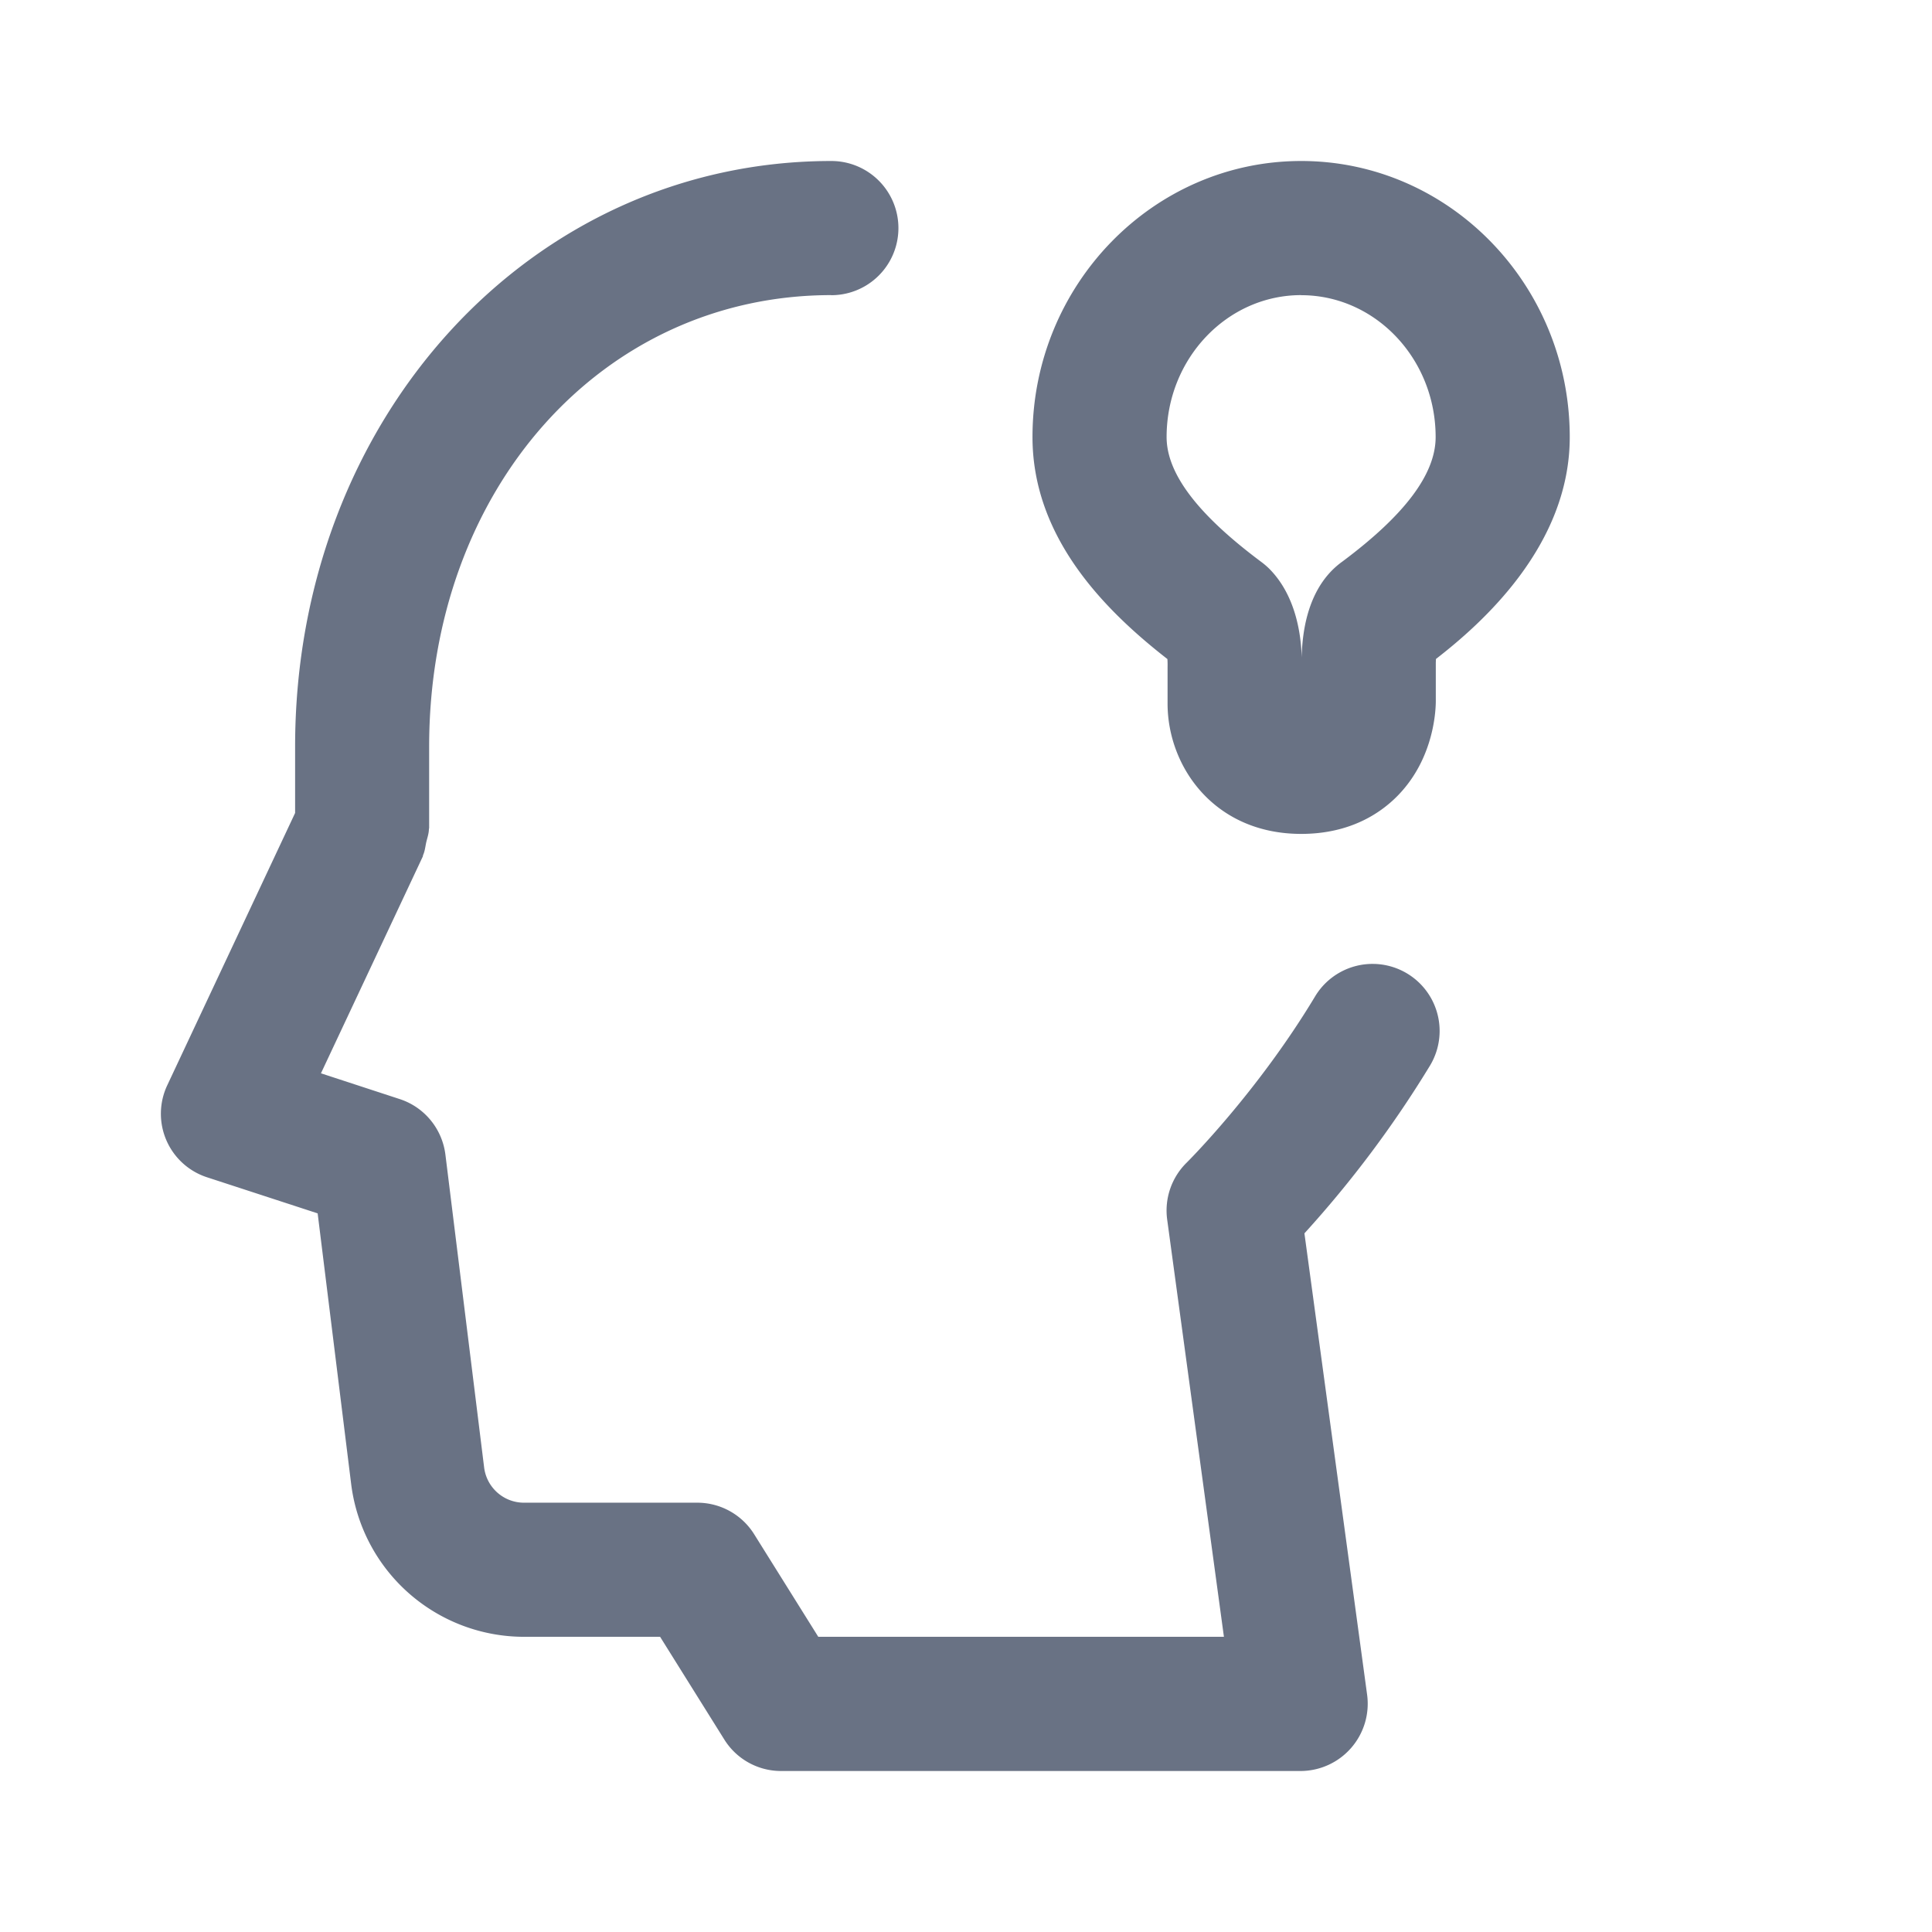 <svg xmlns="http://www.w3.org/2000/svg" fill="none" viewBox="0 0 24 24"><path fill="#697284" fill-rule="evenodd" d="m17.838 8.186-.002.046v.457c.002.107-.012.728-.478 1.2-.211.214-.589.47-1.194.47-1.078 0-1.66-.834-1.66-1.619v-.45c.001-.037 0-.072-.002-.103-.766-.597-1.676-1.5-1.676-2.758C12.826 3.54 14.323 2 16.164 2c1.84 0 3.336 1.538 3.336 3.43 0 1.353-1.1 2.32-1.662 2.756Zm-1.674-4.52c-.923 0-1.672.791-1.672 1.763 0 .454.386.963 1.181 1.555a.96.96 0 0 1 .09.077c.33.328.4.811.407 1.108.008-.399.107-.909.508-1.195.773-.577 1.156-1.085 1.156-1.545 0-.972-.749-1.762-1.67-1.762Zm-5.837 0c-2.848 0-4.996 2.412-4.996 5.61v1.009c0 .006-.003.01-.003.016-.001.055-.02.107-.033.162-.012.055-.017.111-.04.161-.002.005 0 .011-.003.016l-1.265 2.693.978.32c.307.1.528.369.568.69l.481 3.886c.031.25.243.438.495.438h2.153c.287 0 .554.148.706.391l.797 1.275h5.039l-.705-5.184a.834.834 0 0 1 .242-.706c.009-.009.879-.873 1.596-2.066a.832.832 0 1 1 1.427.86 13.57 13.57 0 0 1-1.56 2.084l.779 5.733a.836.836 0 0 1-.826.946H9.703a.83.83 0 0 1-.706-.392L8.2 20.333H6.51a2.165 2.165 0 0 1-2.148-1.9l-.416-3.36-1.37-.447a.83.83 0 0 1-.497-1.147l1.587-3.38v-.822C3.665 5.197 6.592 2 10.327 2a.833.833 0 1 1 0 1.667Z" clip-rule="evenodd"/></svg>